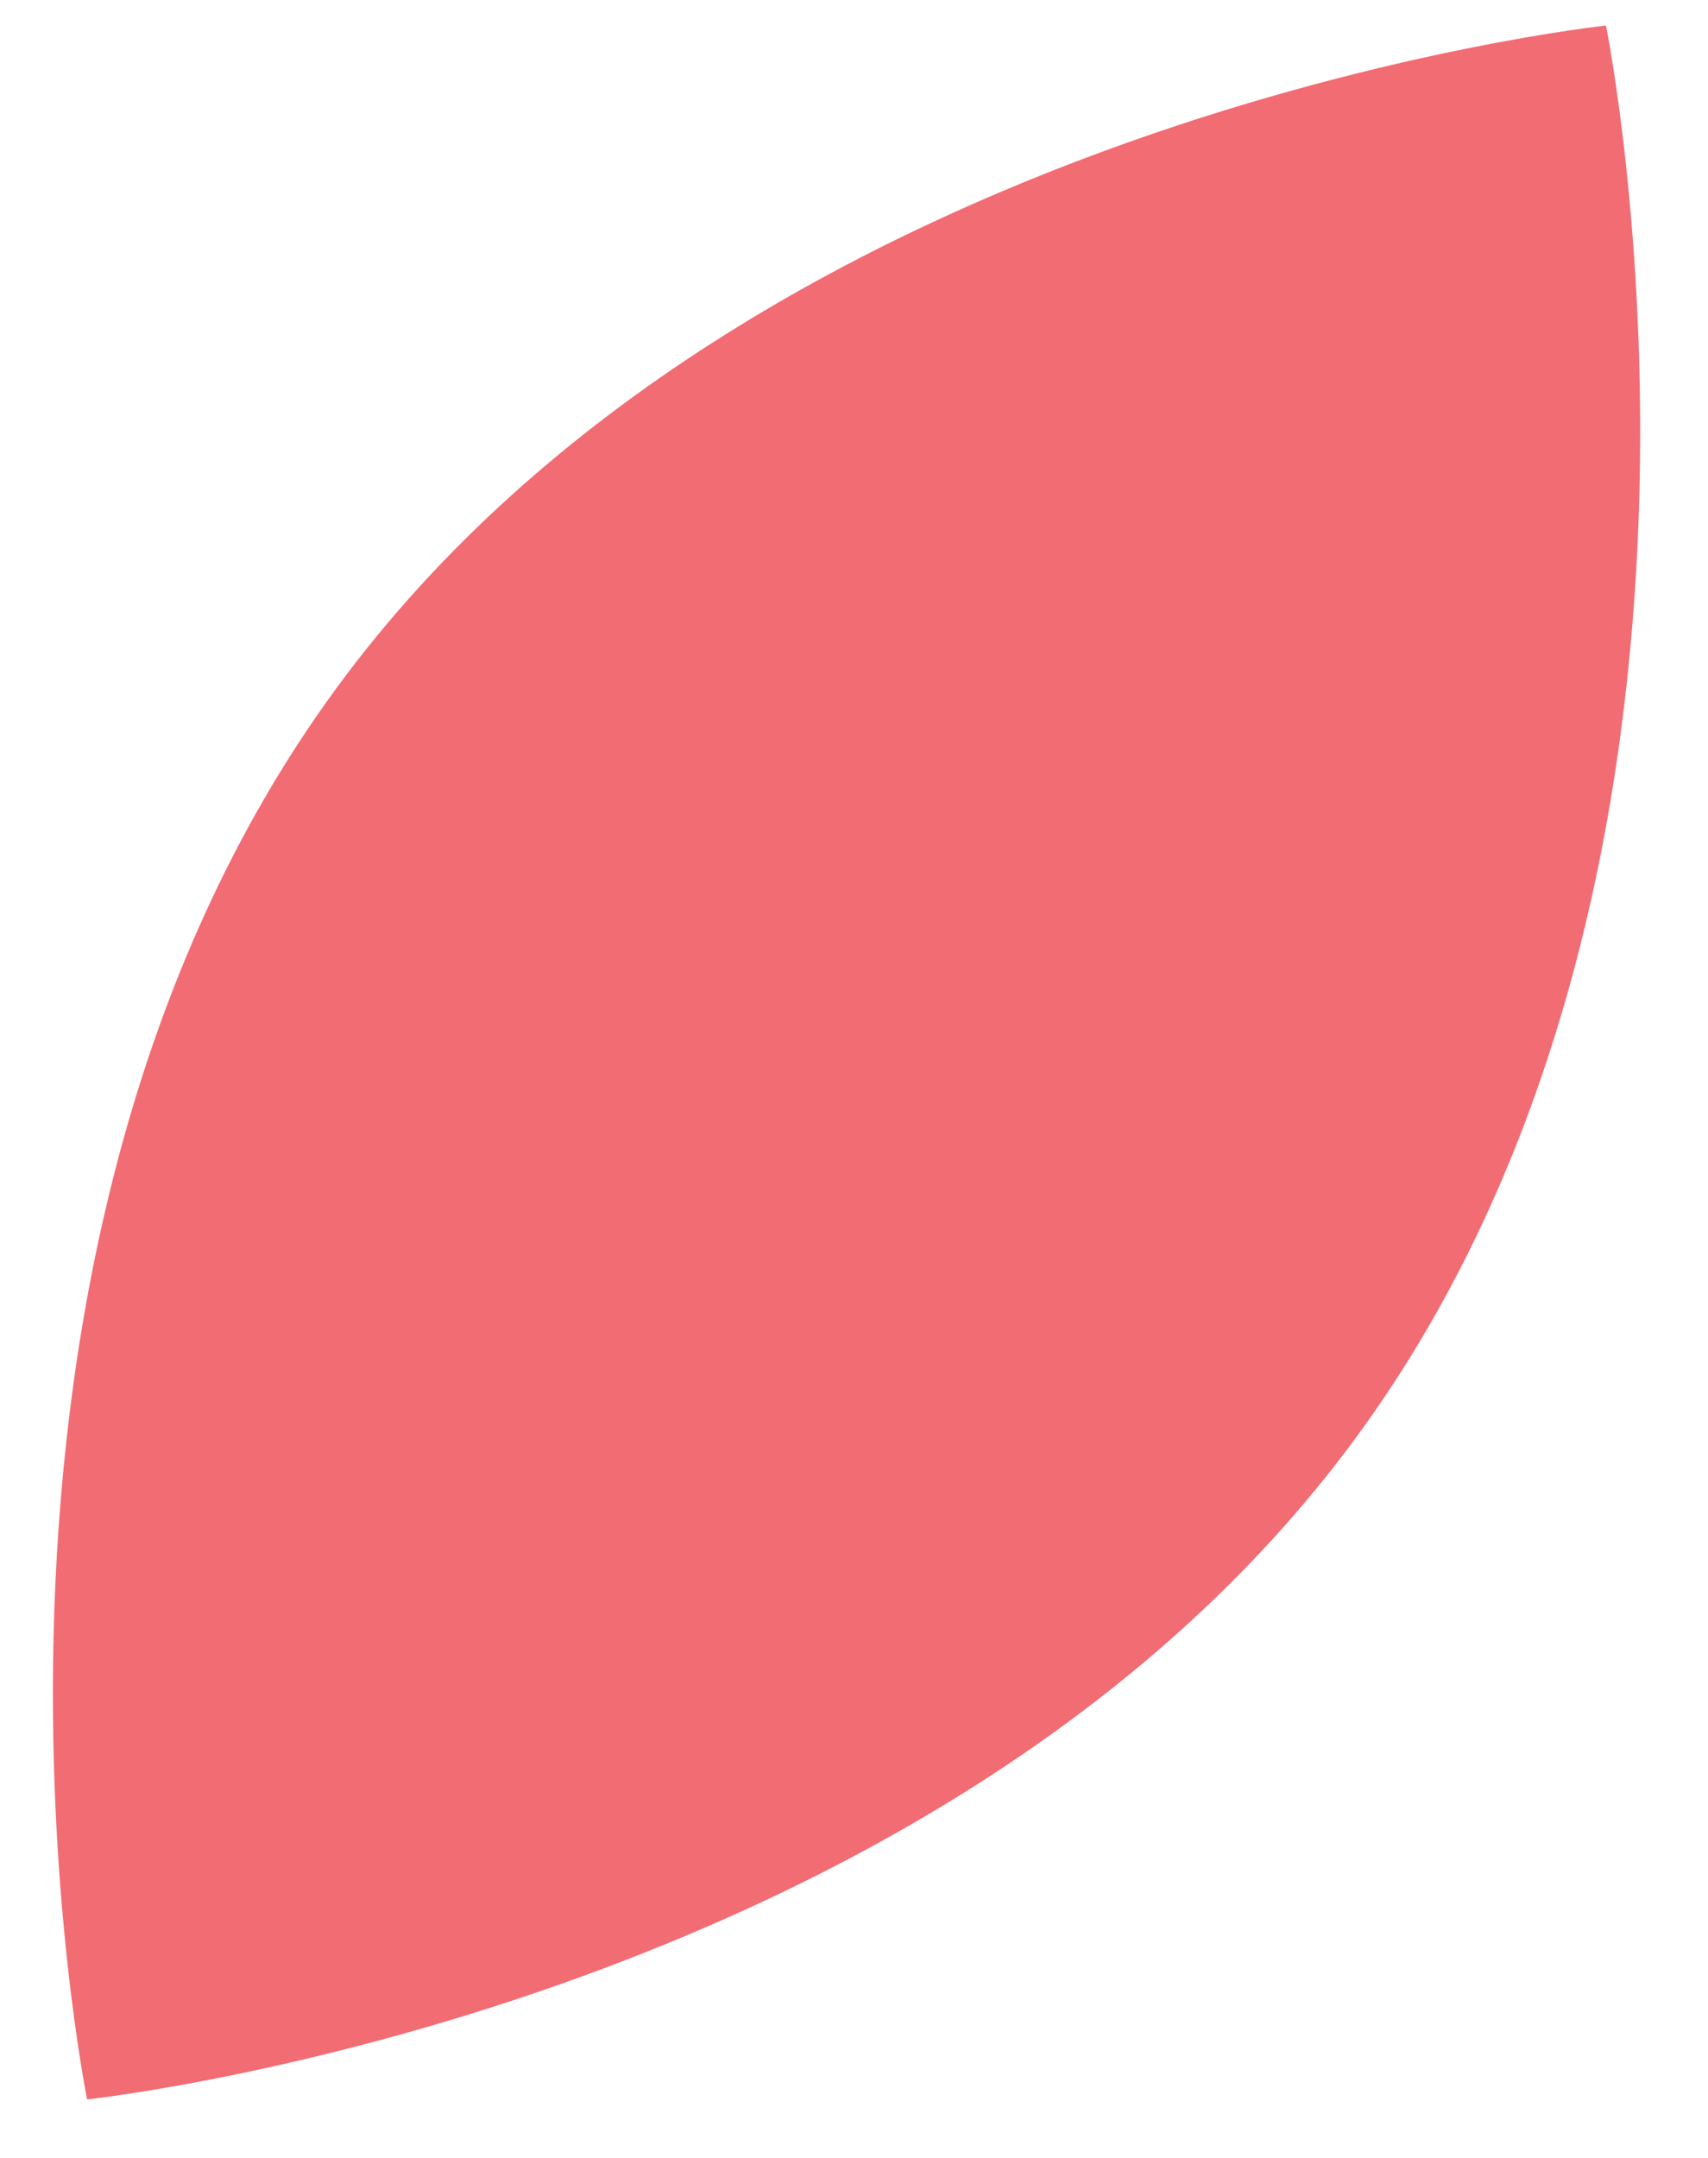 <svg width="19" height="24" viewBox="0 0 19 24" fill="none" xmlns="http://www.w3.org/2000/svg">
<path d="M0.969 23.349C0.969 23.349 10.429 22.344 15.094 15.975C19.76 9.606 17.865 0.284 17.865 0.284C17.865 0.284 8.405 1.288 3.74 7.657C-0.926 14.027 0.969 23.349 0.969 23.349Z" fill="#F26C74"/>
</svg>
